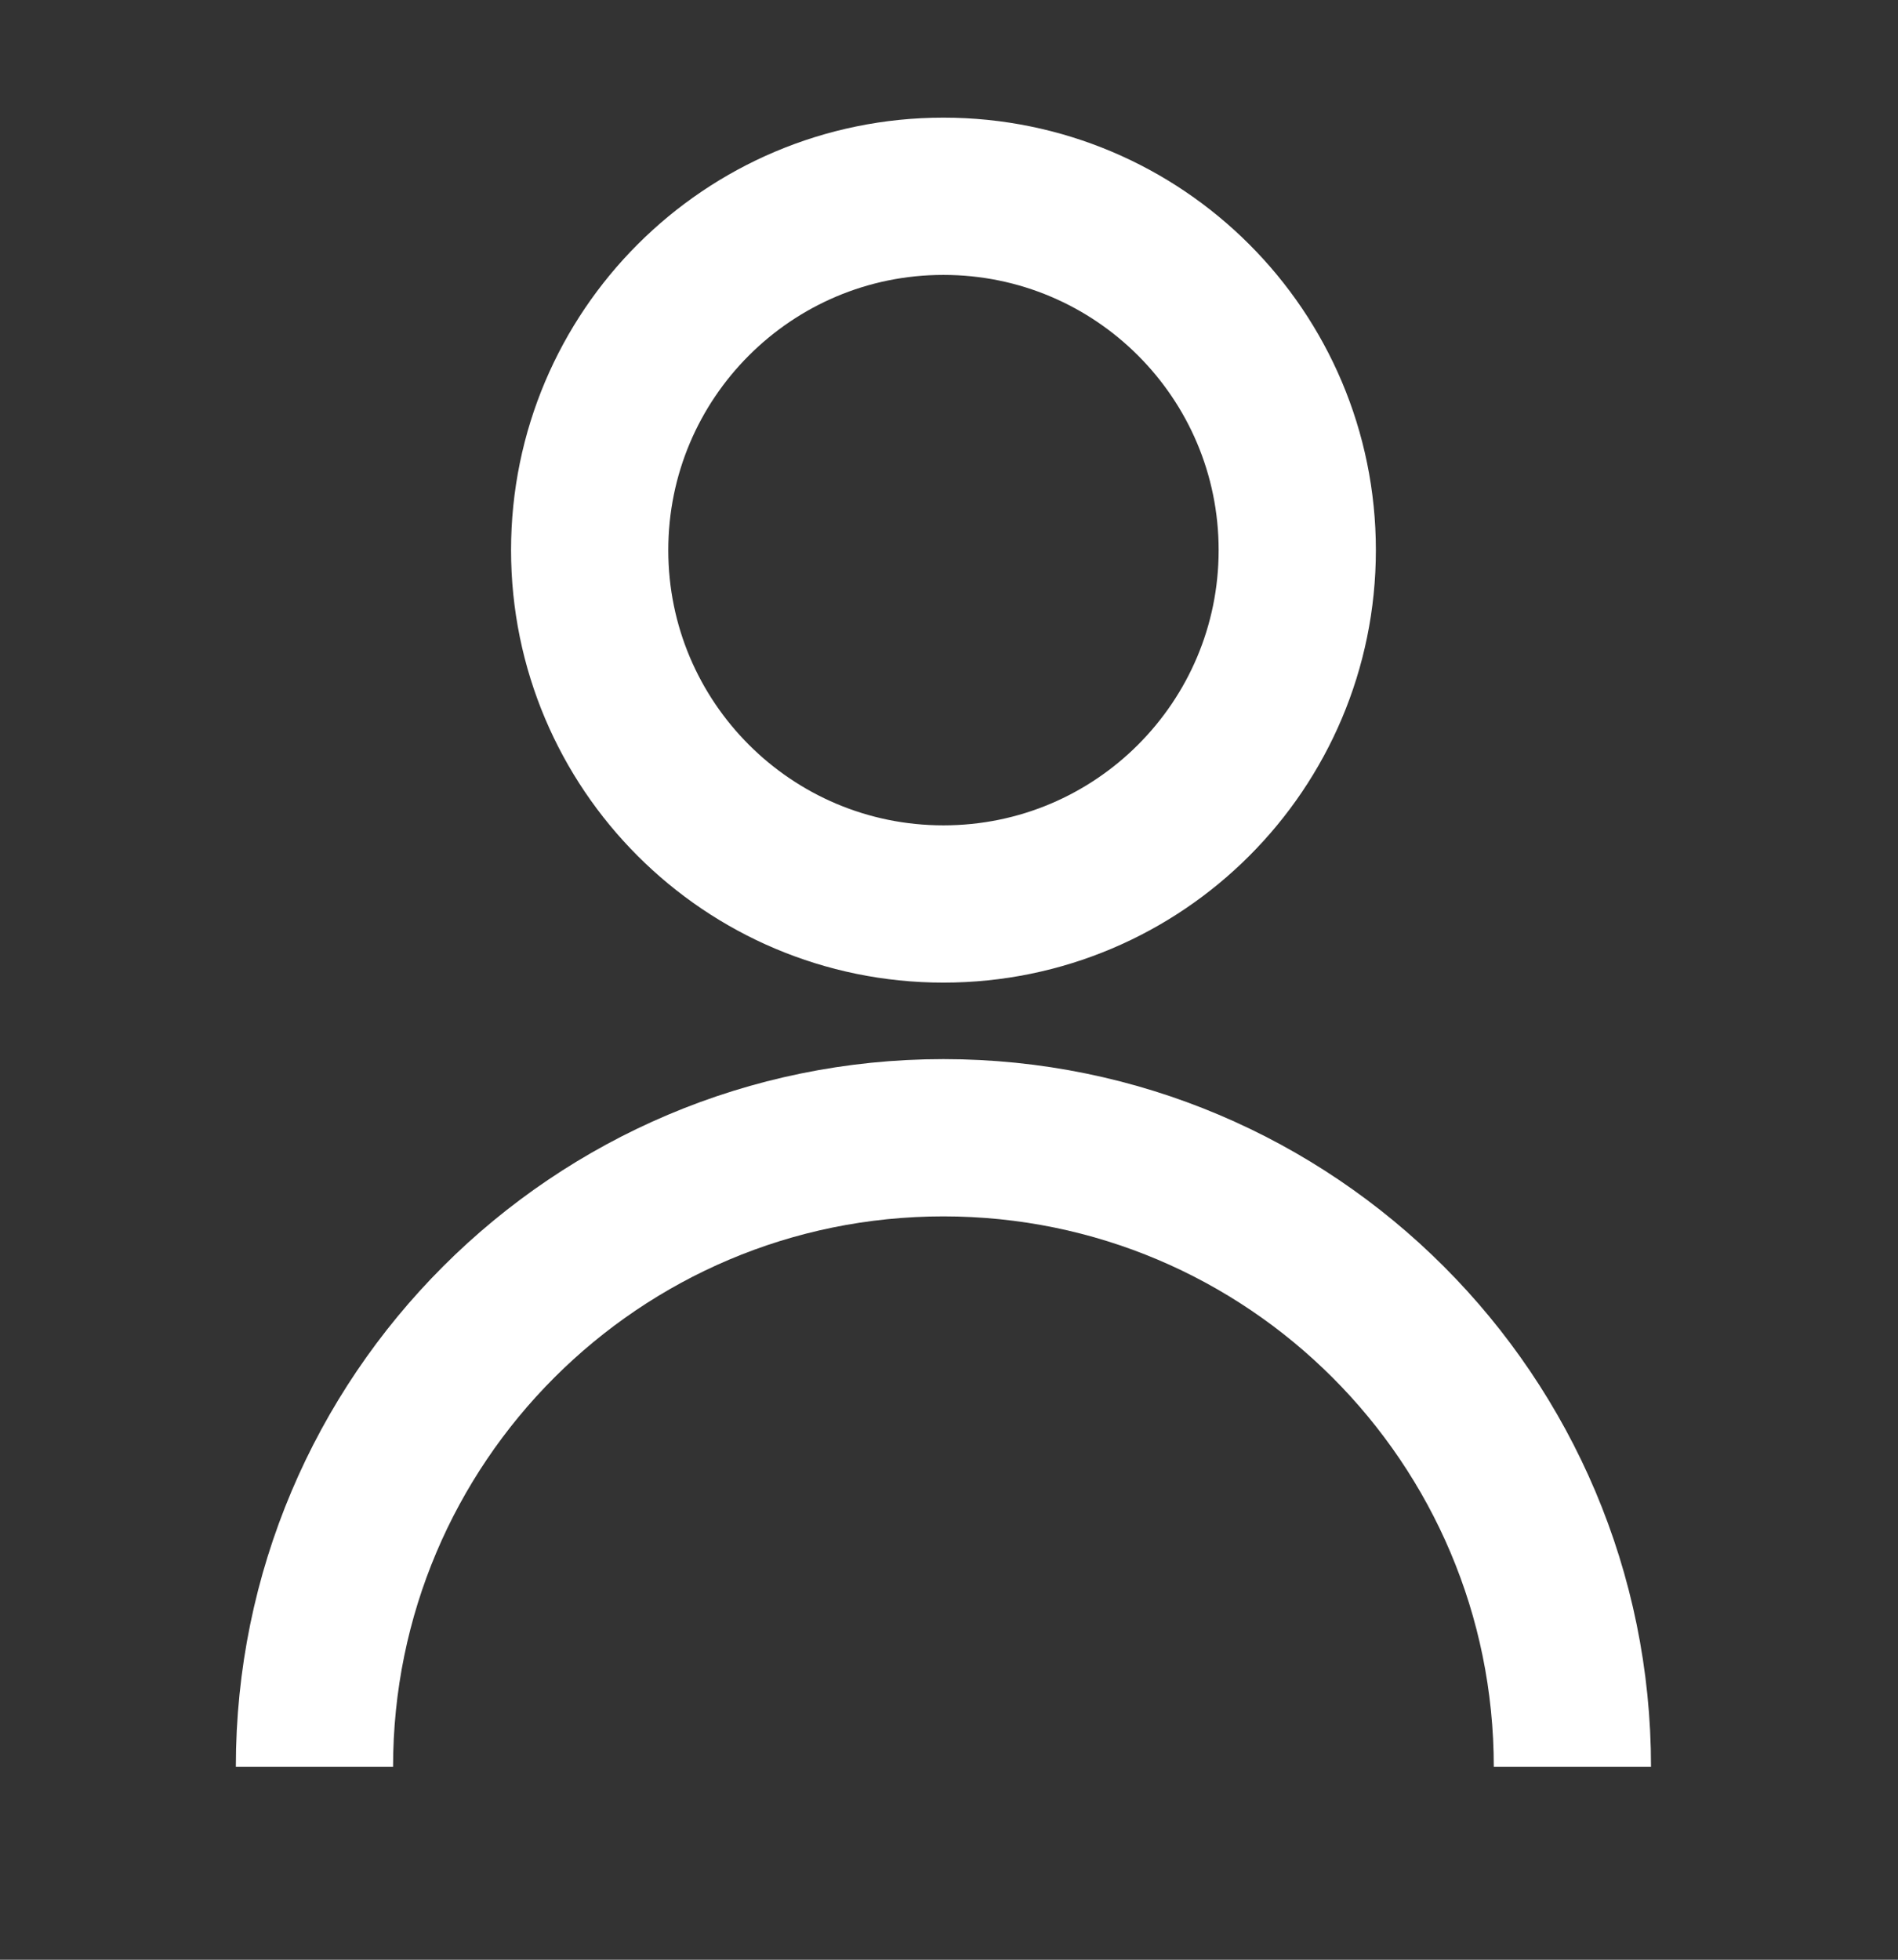 <svg width="31" height="32" viewBox="0 0 31 32" fill="none" xmlns="http://www.w3.org/2000/svg">
<rect x="0" y="0" width="31" height="32" fill="#333333" stroke="none"/>
<path d="M5.136 28.851C5.136 23.178 9.736 18.578 15.409 18.578C21.083 18.578 25.682 23.178 25.682 28.851M21.188 8.983C21.188 12.174 18.601 14.761 15.409 14.761C12.218 14.761 9.631 12.174 9.631 8.983C9.631 5.792 12.218 3.205 15.409 3.205C18.601 3.205 21.188 5.792 21.188 8.983Z" stroke="white" stroke-width="2.568"/>
</svg>
